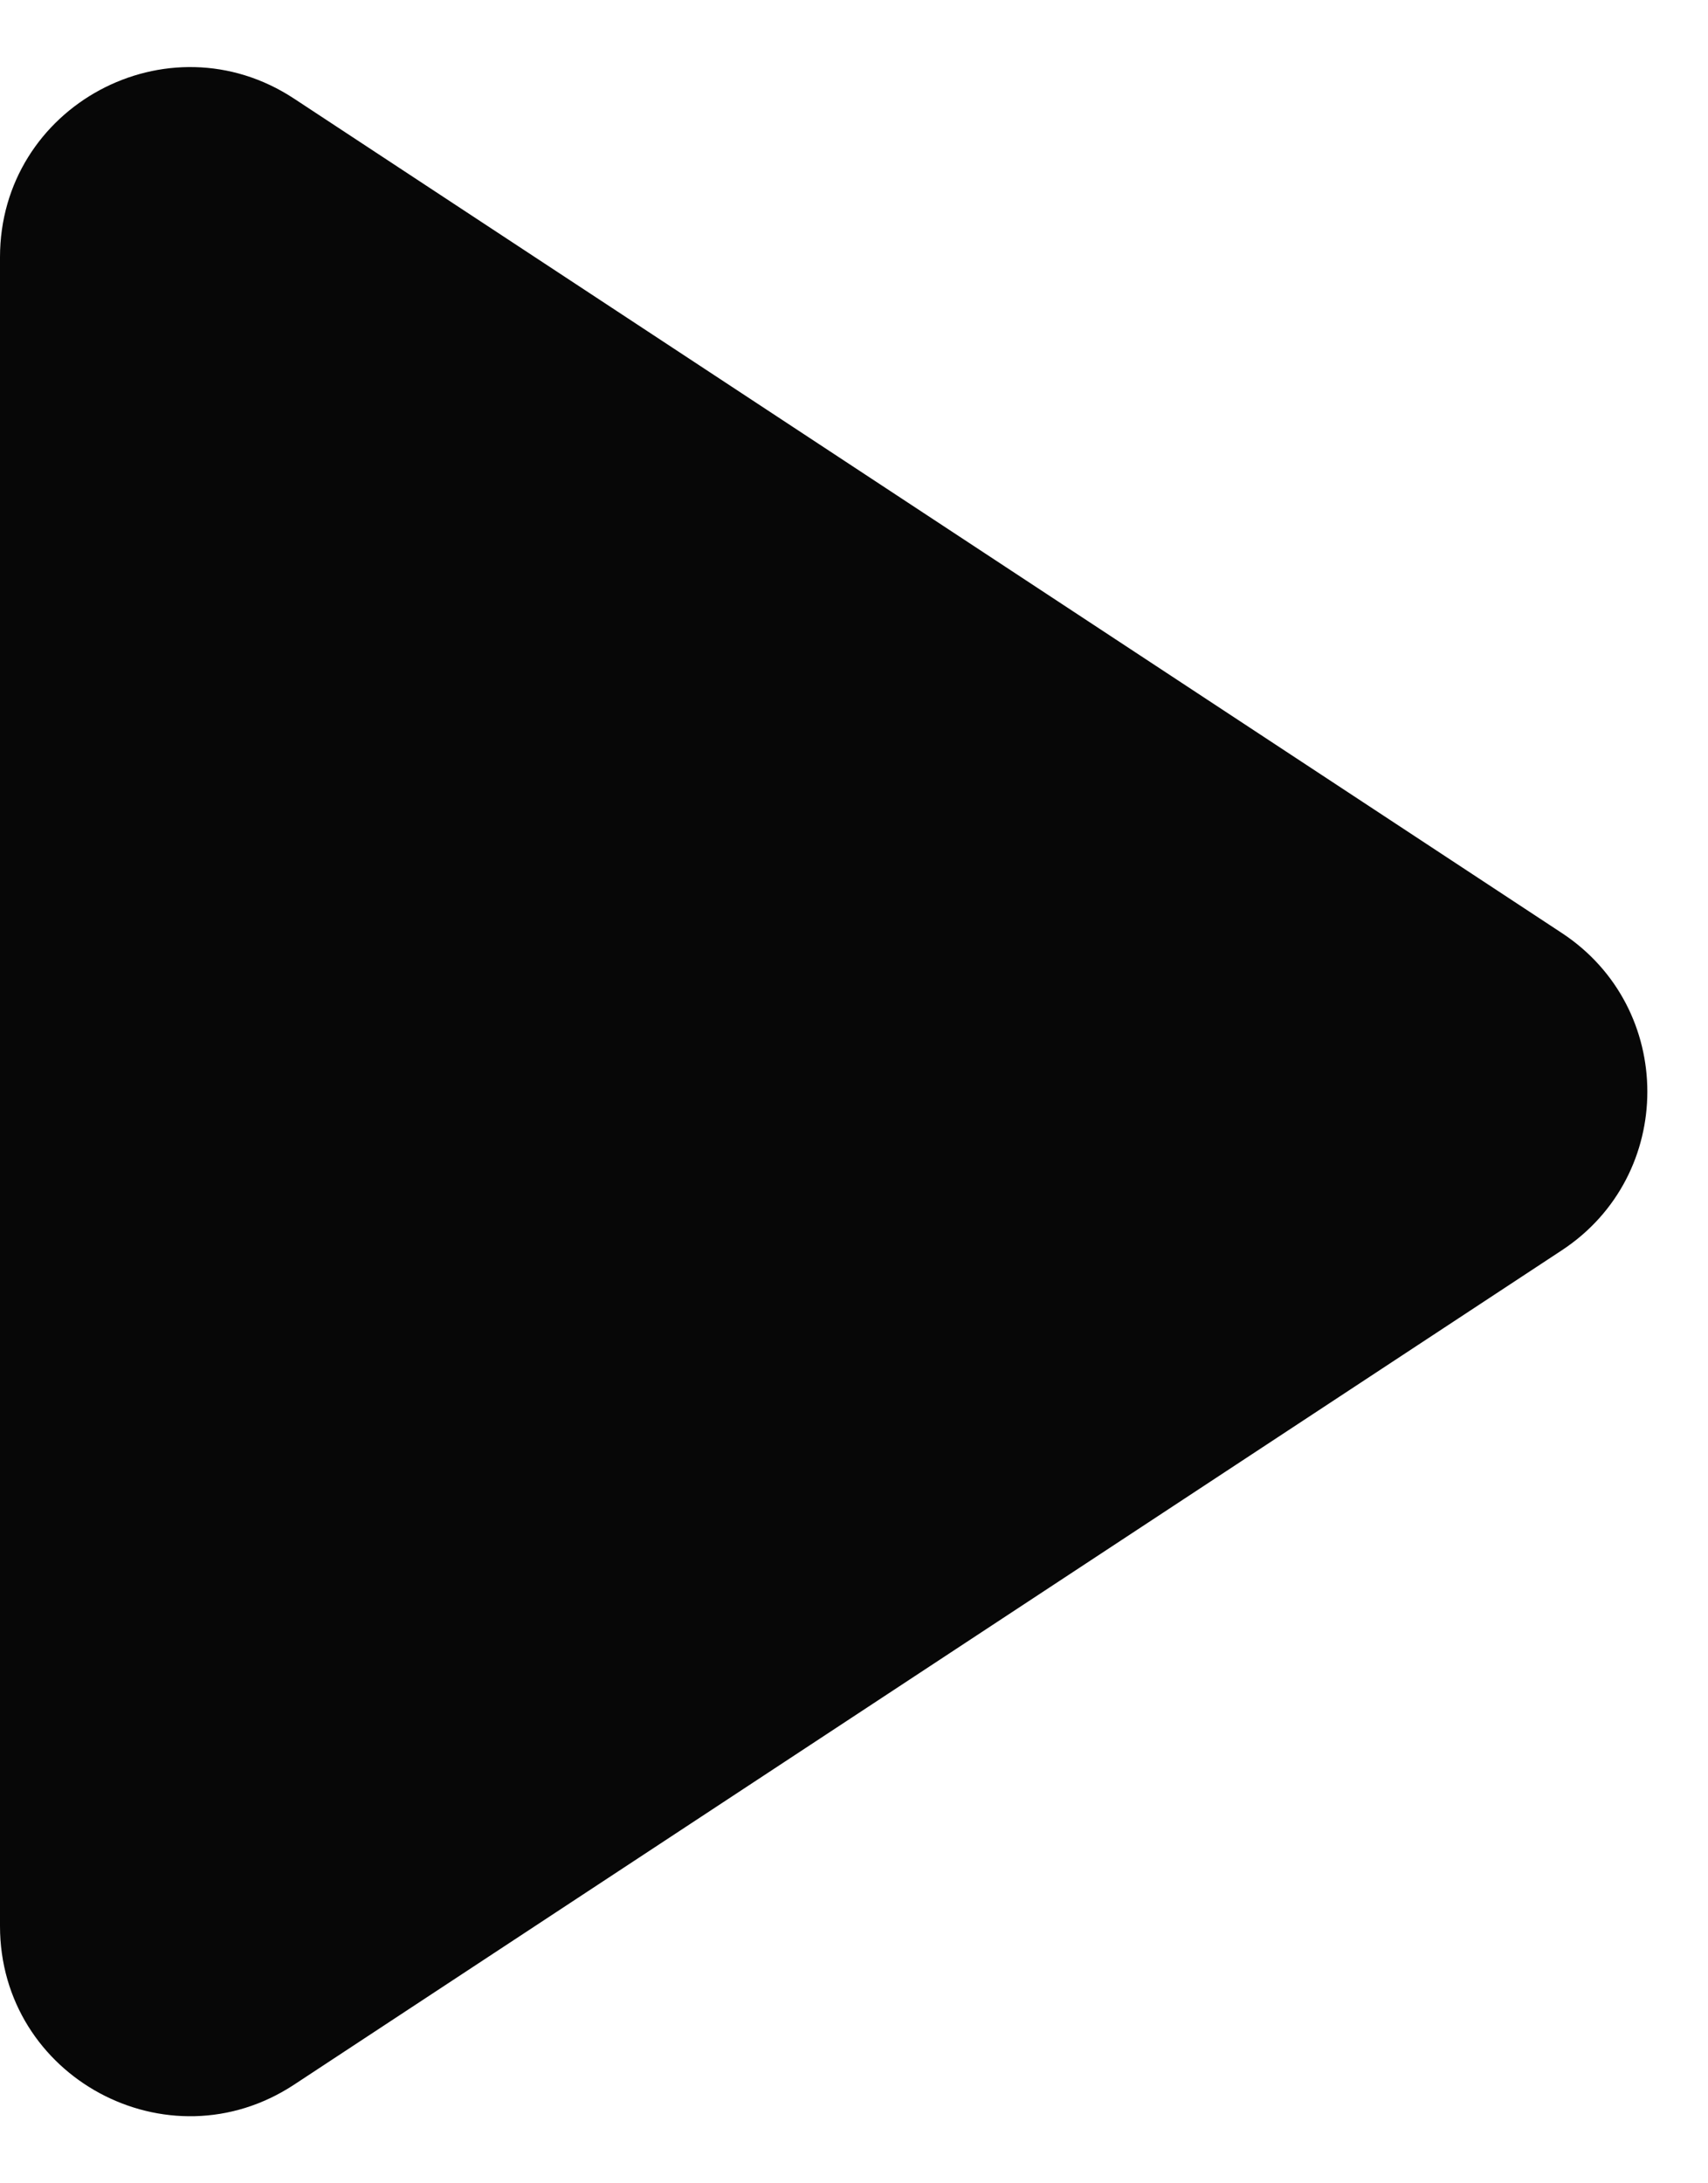 <svg width="18" height="23" viewBox="0 0 18 23" fill="none" xmlns="http://www.w3.org/2000/svg">
<path d="M0 2.71C0 1.118 1.769 0.164 3.099 1.039L16.46 9.829C17.661 10.619 17.661 12.381 16.46 13.171L3.099 21.961C1.769 22.836 0 21.882 0 20.29V2.71Z" fill="#070707"/>
</svg>
